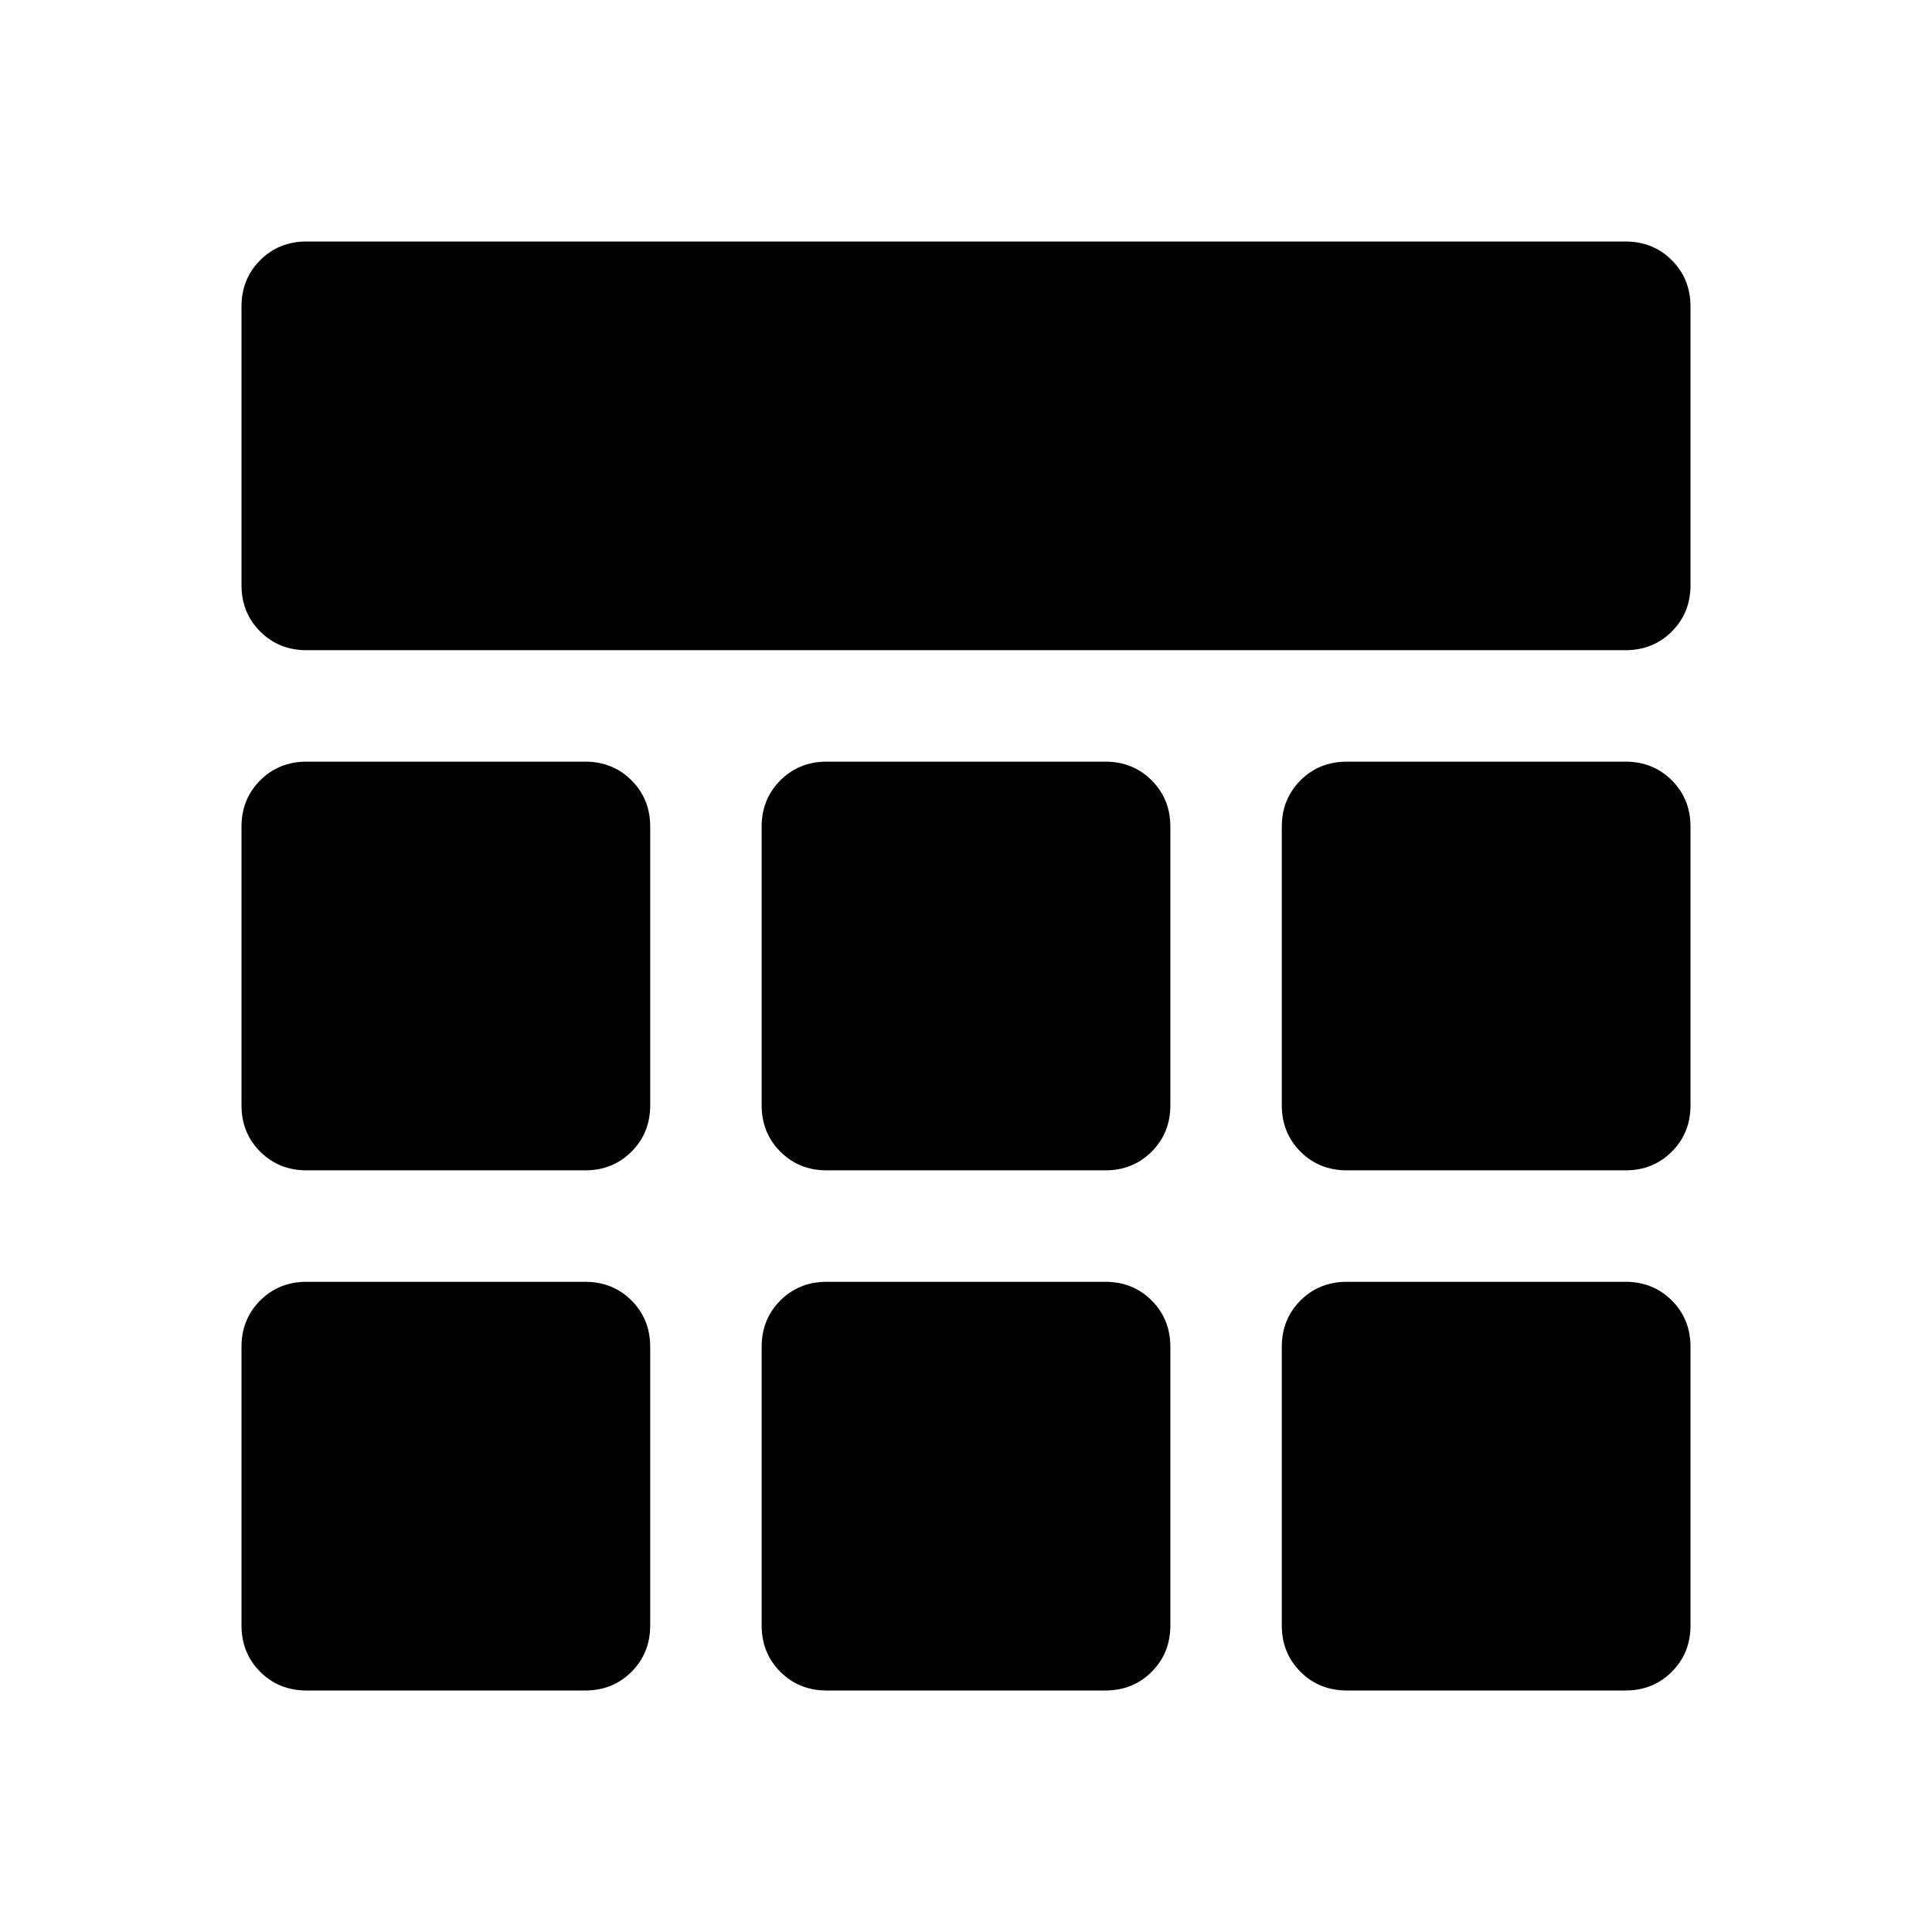 <svg xmlns="http://www.w3.org/2000/svg" height="24" viewBox="0 -960 960 960" width="24"><path d="M152.31-636.92q-13.73 0-23.02-9.29T120-669.23v-138.46q0-13.73 9.29-23.02t23.02-9.29h655.38q13.73 0 23.02 9.29t9.29 23.02v138.46q0 13.73-9.29 23.02t-23.02 9.29H152.31Zm0 516.92q-13.73 0-23.02-9.29T120-152.31v-138.46q0-13.73 9.29-23.02t23.02-9.29h138.46q13.73 0 23.02 9.29t9.29 23.02v138.46q0 13.73-9.29 23.02T290.77-120H152.31Zm258.46 0q-13.73 0-23.02-9.29t-9.29-23.02v-138.46q0-13.73 9.29-23.02t23.02-9.29h138.46q13.73 0 23.02 9.29t9.29 23.02v138.46q0 13.73-9.29 23.02T549.23-120H410.77Zm258.46 0q-13.73 0-23.02-9.29t-9.29-23.02v-138.46q0-13.73 9.29-23.02t23.02-9.29h138.46q13.73 0 23.02 9.29t9.29 23.02v138.46q0 13.73-9.29 23.02T807.69-120H669.23ZM152.31-378.46q-13.73 0-23.02-9.29T120-410.77v-138.46q0-13.73 9.29-23.02t23.02-9.29h138.46q13.73 0 23.02 9.29t9.29 23.02v138.46q0 13.73-9.29 23.02t-23.02 9.29H152.31Zm258.46 0q-13.73 0-23.02-9.29t-9.29-23.02v-138.46q0-13.73 9.29-23.02t23.02-9.29h138.46q13.73 0 23.02 9.29t9.29 23.02v138.46q0 13.73-9.29 23.02t-23.02 9.29H410.77Zm258.46 0q-13.73 0-23.02-9.29t-9.29-23.02v-138.46q0-13.73 9.29-23.02t23.02-9.29h138.46q13.73 0 23.02 9.29t9.29 23.02v138.46q0 13.73-9.29 23.02t-23.02 9.29H669.23Z"/></svg>